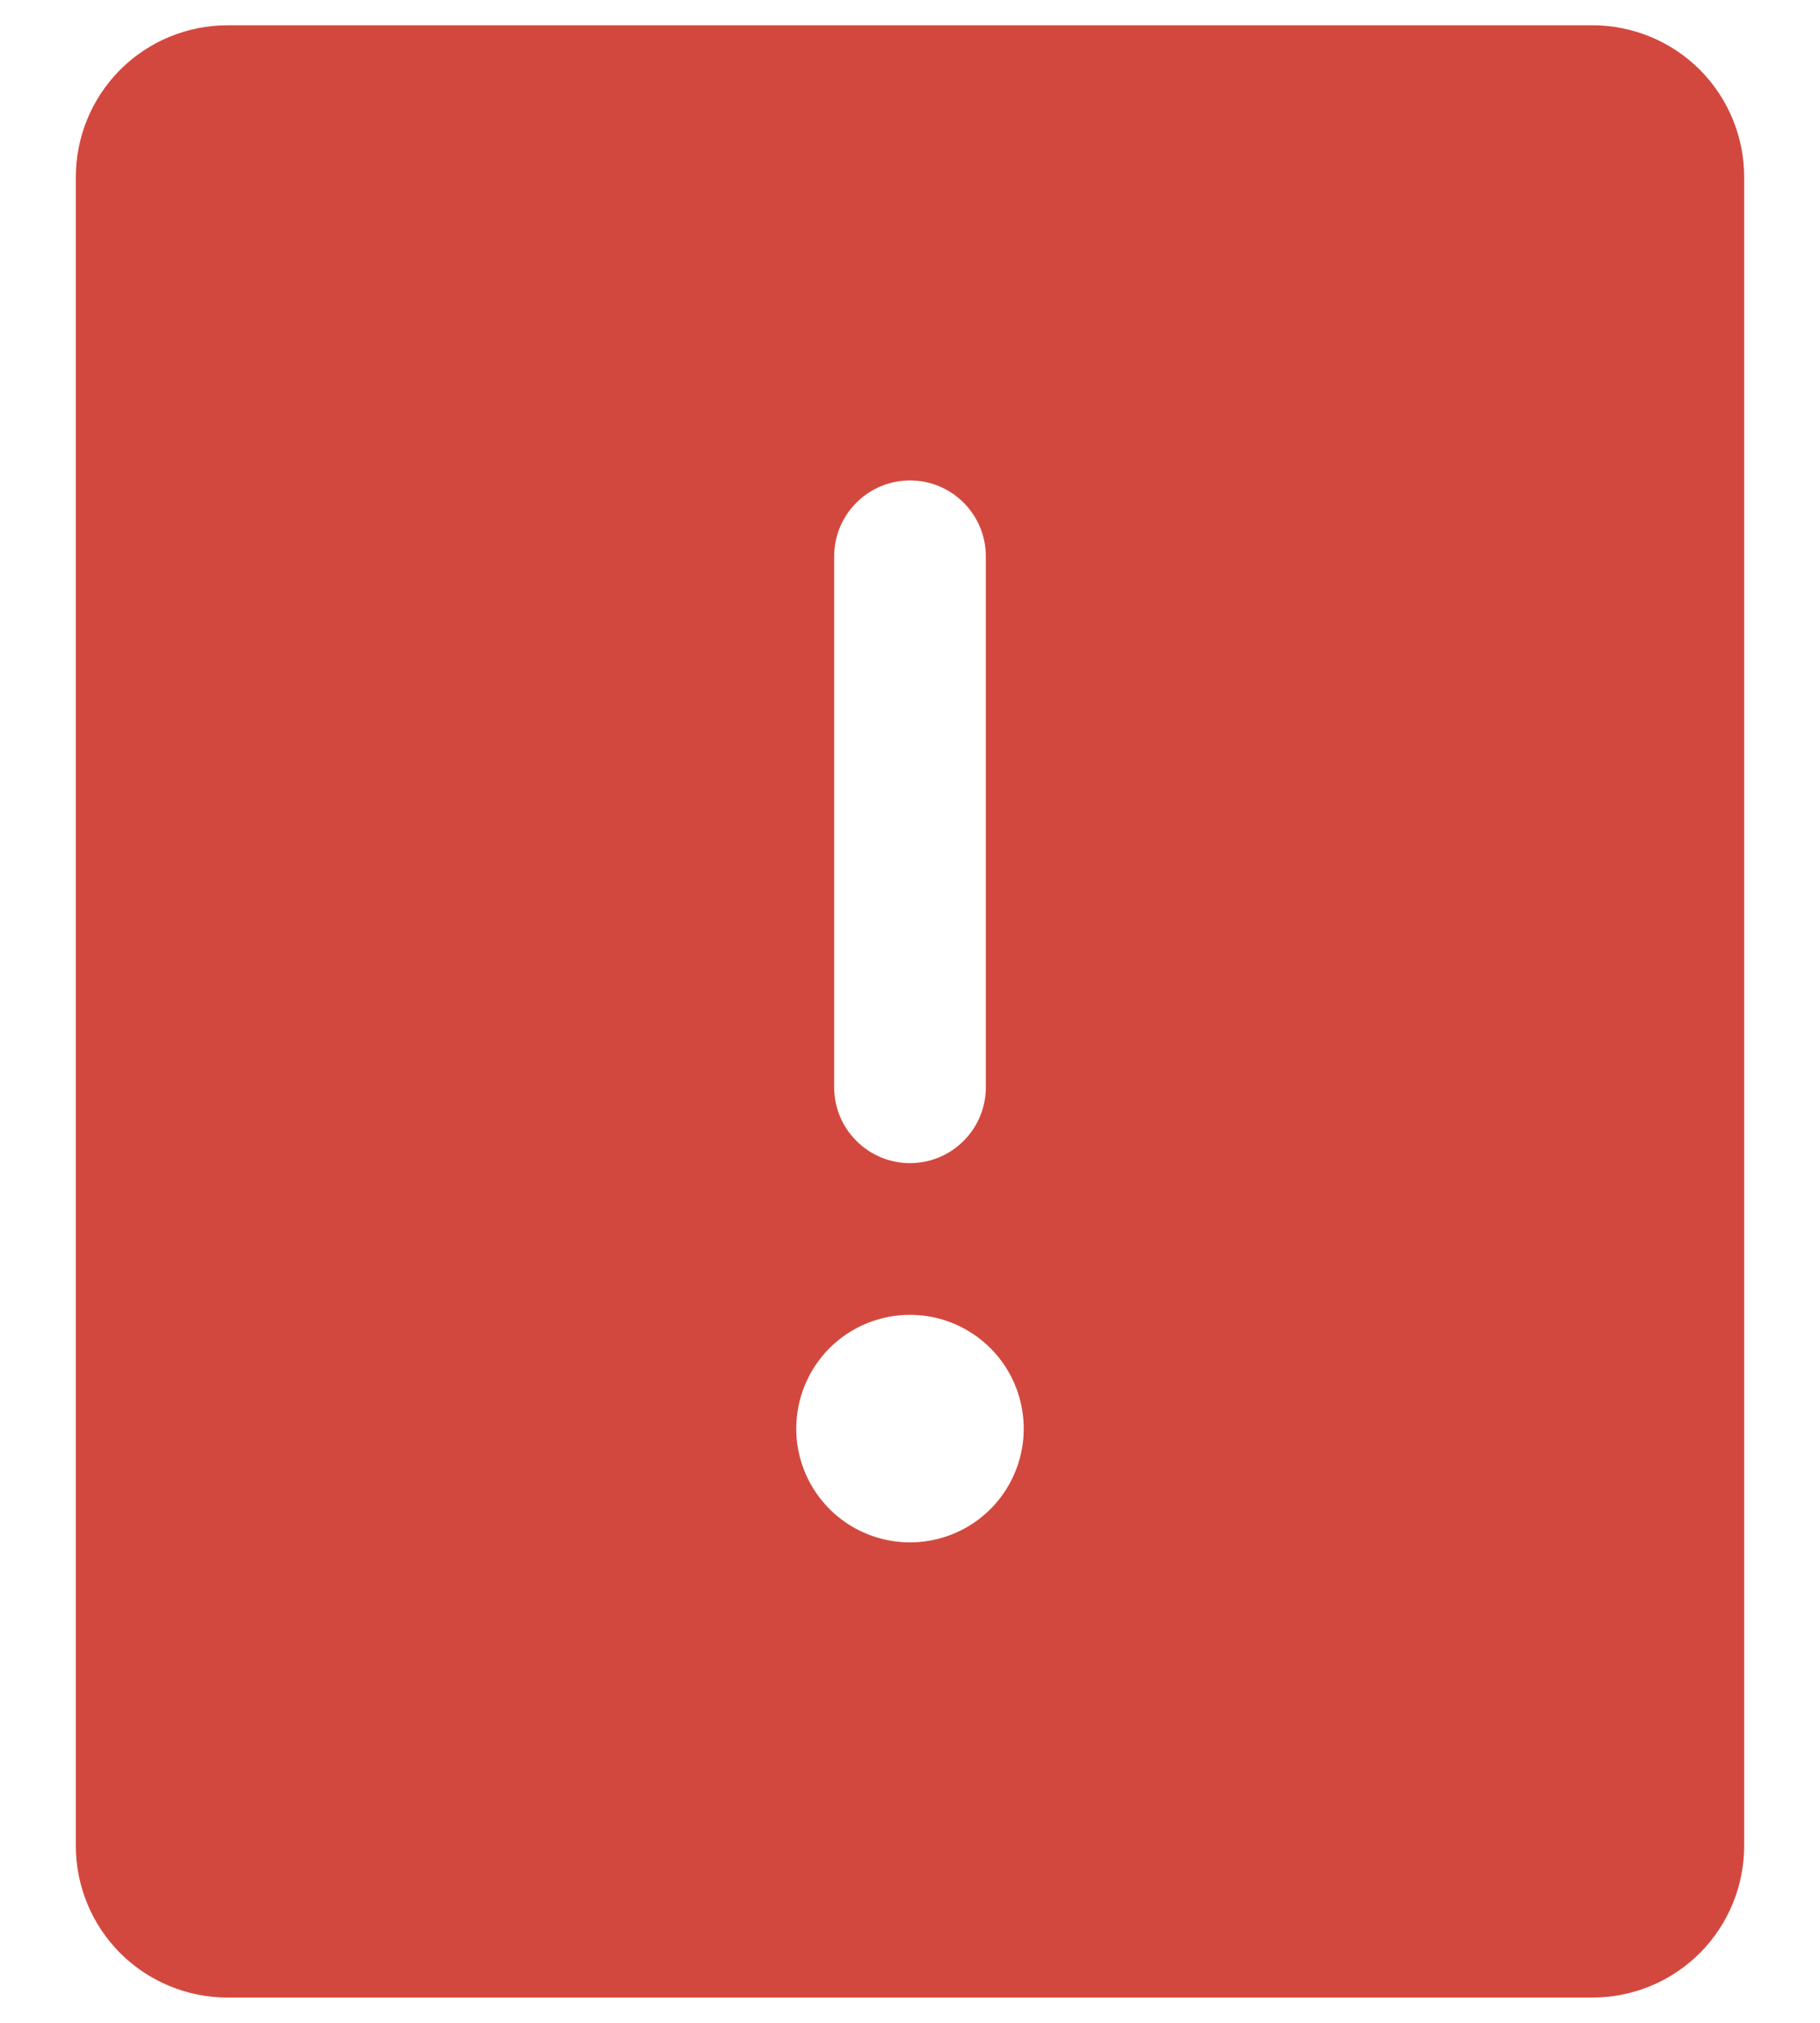 <svg width="18" height="20" viewBox="0 0 18 20" fill="none" xmlns="http://www.w3.org/2000/svg">
<path d="M15.75 0.25H2.25C1.852 0.25 1.471 0.408 1.189 0.689C0.908 0.971 0.75 1.352 0.75 1.75V18.25C0.75 18.648 0.908 19.029 1.189 19.311C1.471 19.592 1.852 19.75 2.25 19.75H15.75C16.148 19.75 16.529 19.592 16.811 19.311C17.092 19.029 17.25 18.648 17.25 18.25V1.75C17.25 1.352 17.092 0.971 16.811 0.689C16.529 0.408 16.148 0.25 15.75 0.25ZM9 13C9.223 13 9.44 13.066 9.625 13.19C9.81 13.313 9.954 13.489 10.039 13.694C10.124 13.9 10.147 14.126 10.103 14.345C10.06 14.563 9.953 14.763 9.795 14.921C9.638 15.078 9.438 15.185 9.219 15.228C9.001 15.272 8.775 15.249 8.569 15.164C8.364 15.079 8.188 14.935 8.065 14.75C7.941 14.565 7.875 14.348 7.875 14.125C7.875 13.827 7.994 13.54 8.204 13.329C8.415 13.118 8.702 13 9 13ZM8.25 10.75V5.5C8.25 5.301 8.329 5.11 8.47 4.97C8.61 4.829 8.801 4.75 9 4.75C9.199 4.75 9.39 4.829 9.53 4.97C9.671 5.11 9.75 5.301 9.75 5.5V10.75C9.75 10.949 9.671 11.14 9.53 11.28C9.39 11.421 9.199 11.5 9 11.5C8.801 11.5 8.61 11.421 8.47 11.28C8.329 11.14 8.25 10.949 8.25 10.75Z" fill="#D3483E"/>
</svg>
